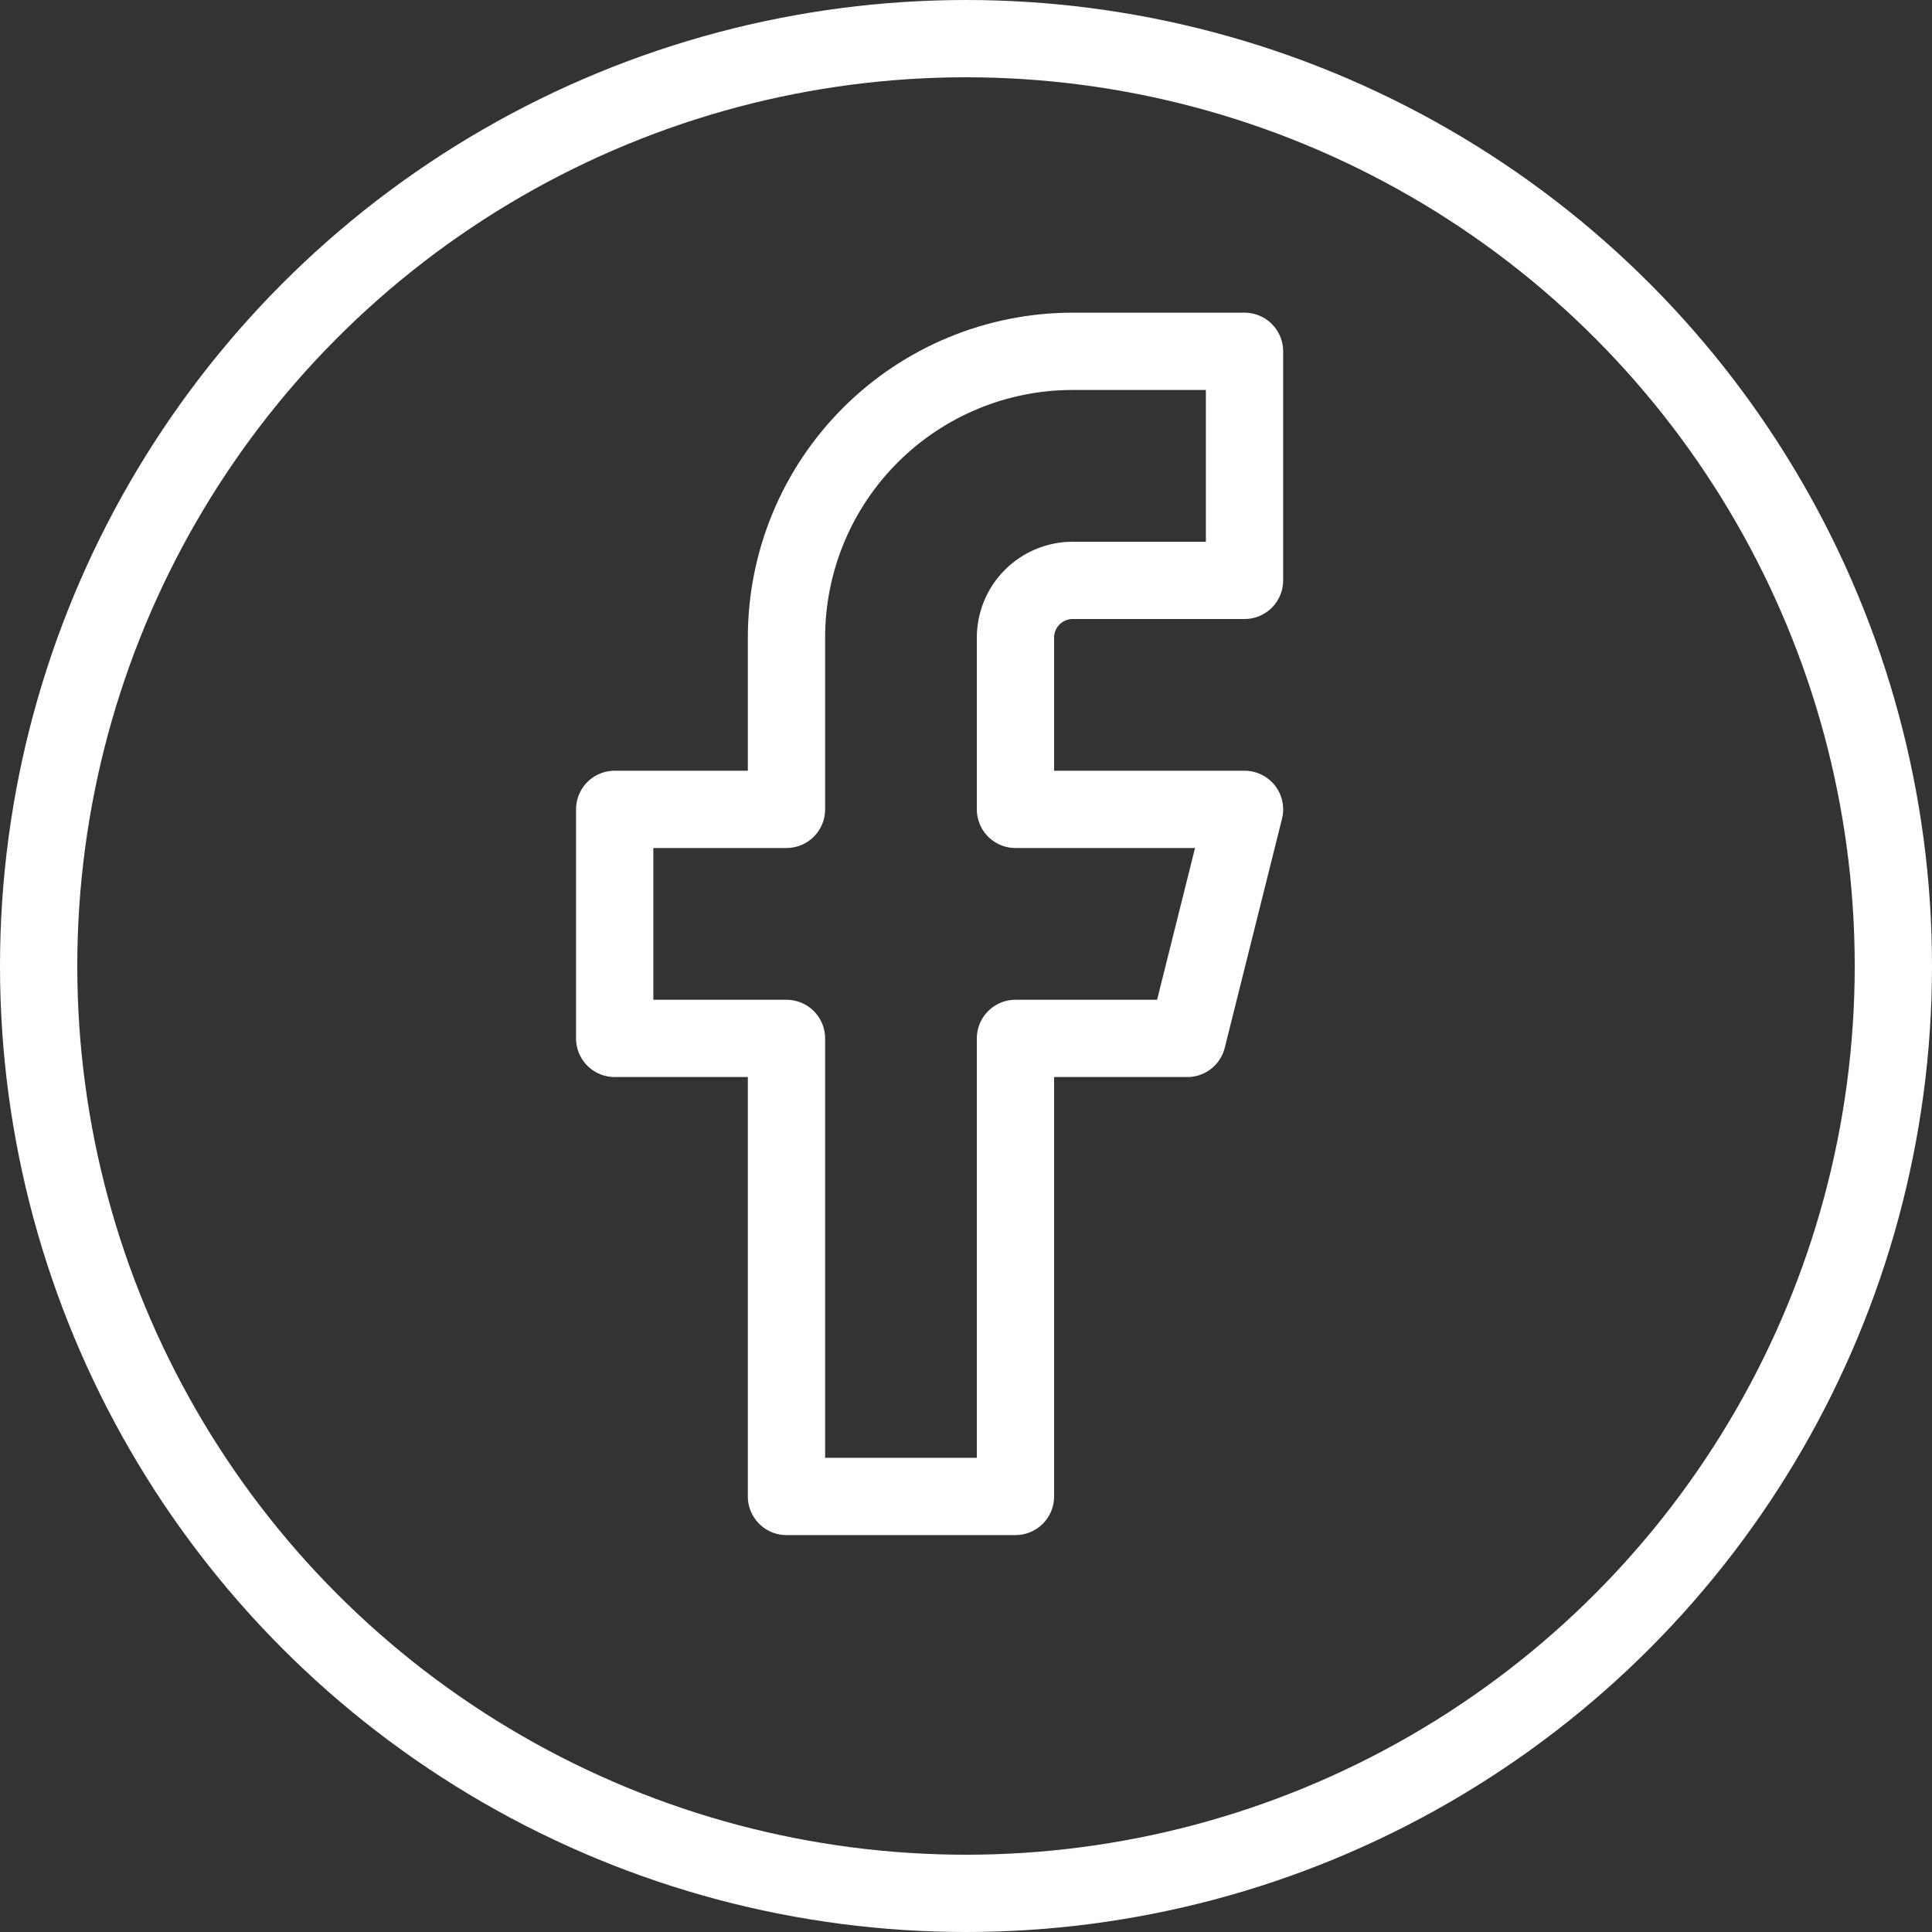 <svg width="25" height="25" viewBox="0 0 25 25" fill="none" xmlns="http://www.w3.org/2000/svg">
<rect x="0" y="0" width="25" height="25" fill="#333333" stroke="none"/>
<path d="M16.104 4.546H13.881C12.899 4.546 11.957 4.936 11.262 5.631C10.567 6.326 10.177 7.268 10.177 8.25V10.473H7.954V13.437H10.177V19.364H13.14V13.437H15.363L16.104 10.473H13.14V8.25C13.14 8.054 13.219 7.865 13.357 7.727C13.496 7.588 13.685 7.51 13.881 7.51H16.104V4.546Z" stroke="white" stroke-linecap="round" stroke-linejoin="round"/>
<circle cx="12.5" cy="12.5" r="12" stroke="white"/>
</svg>
